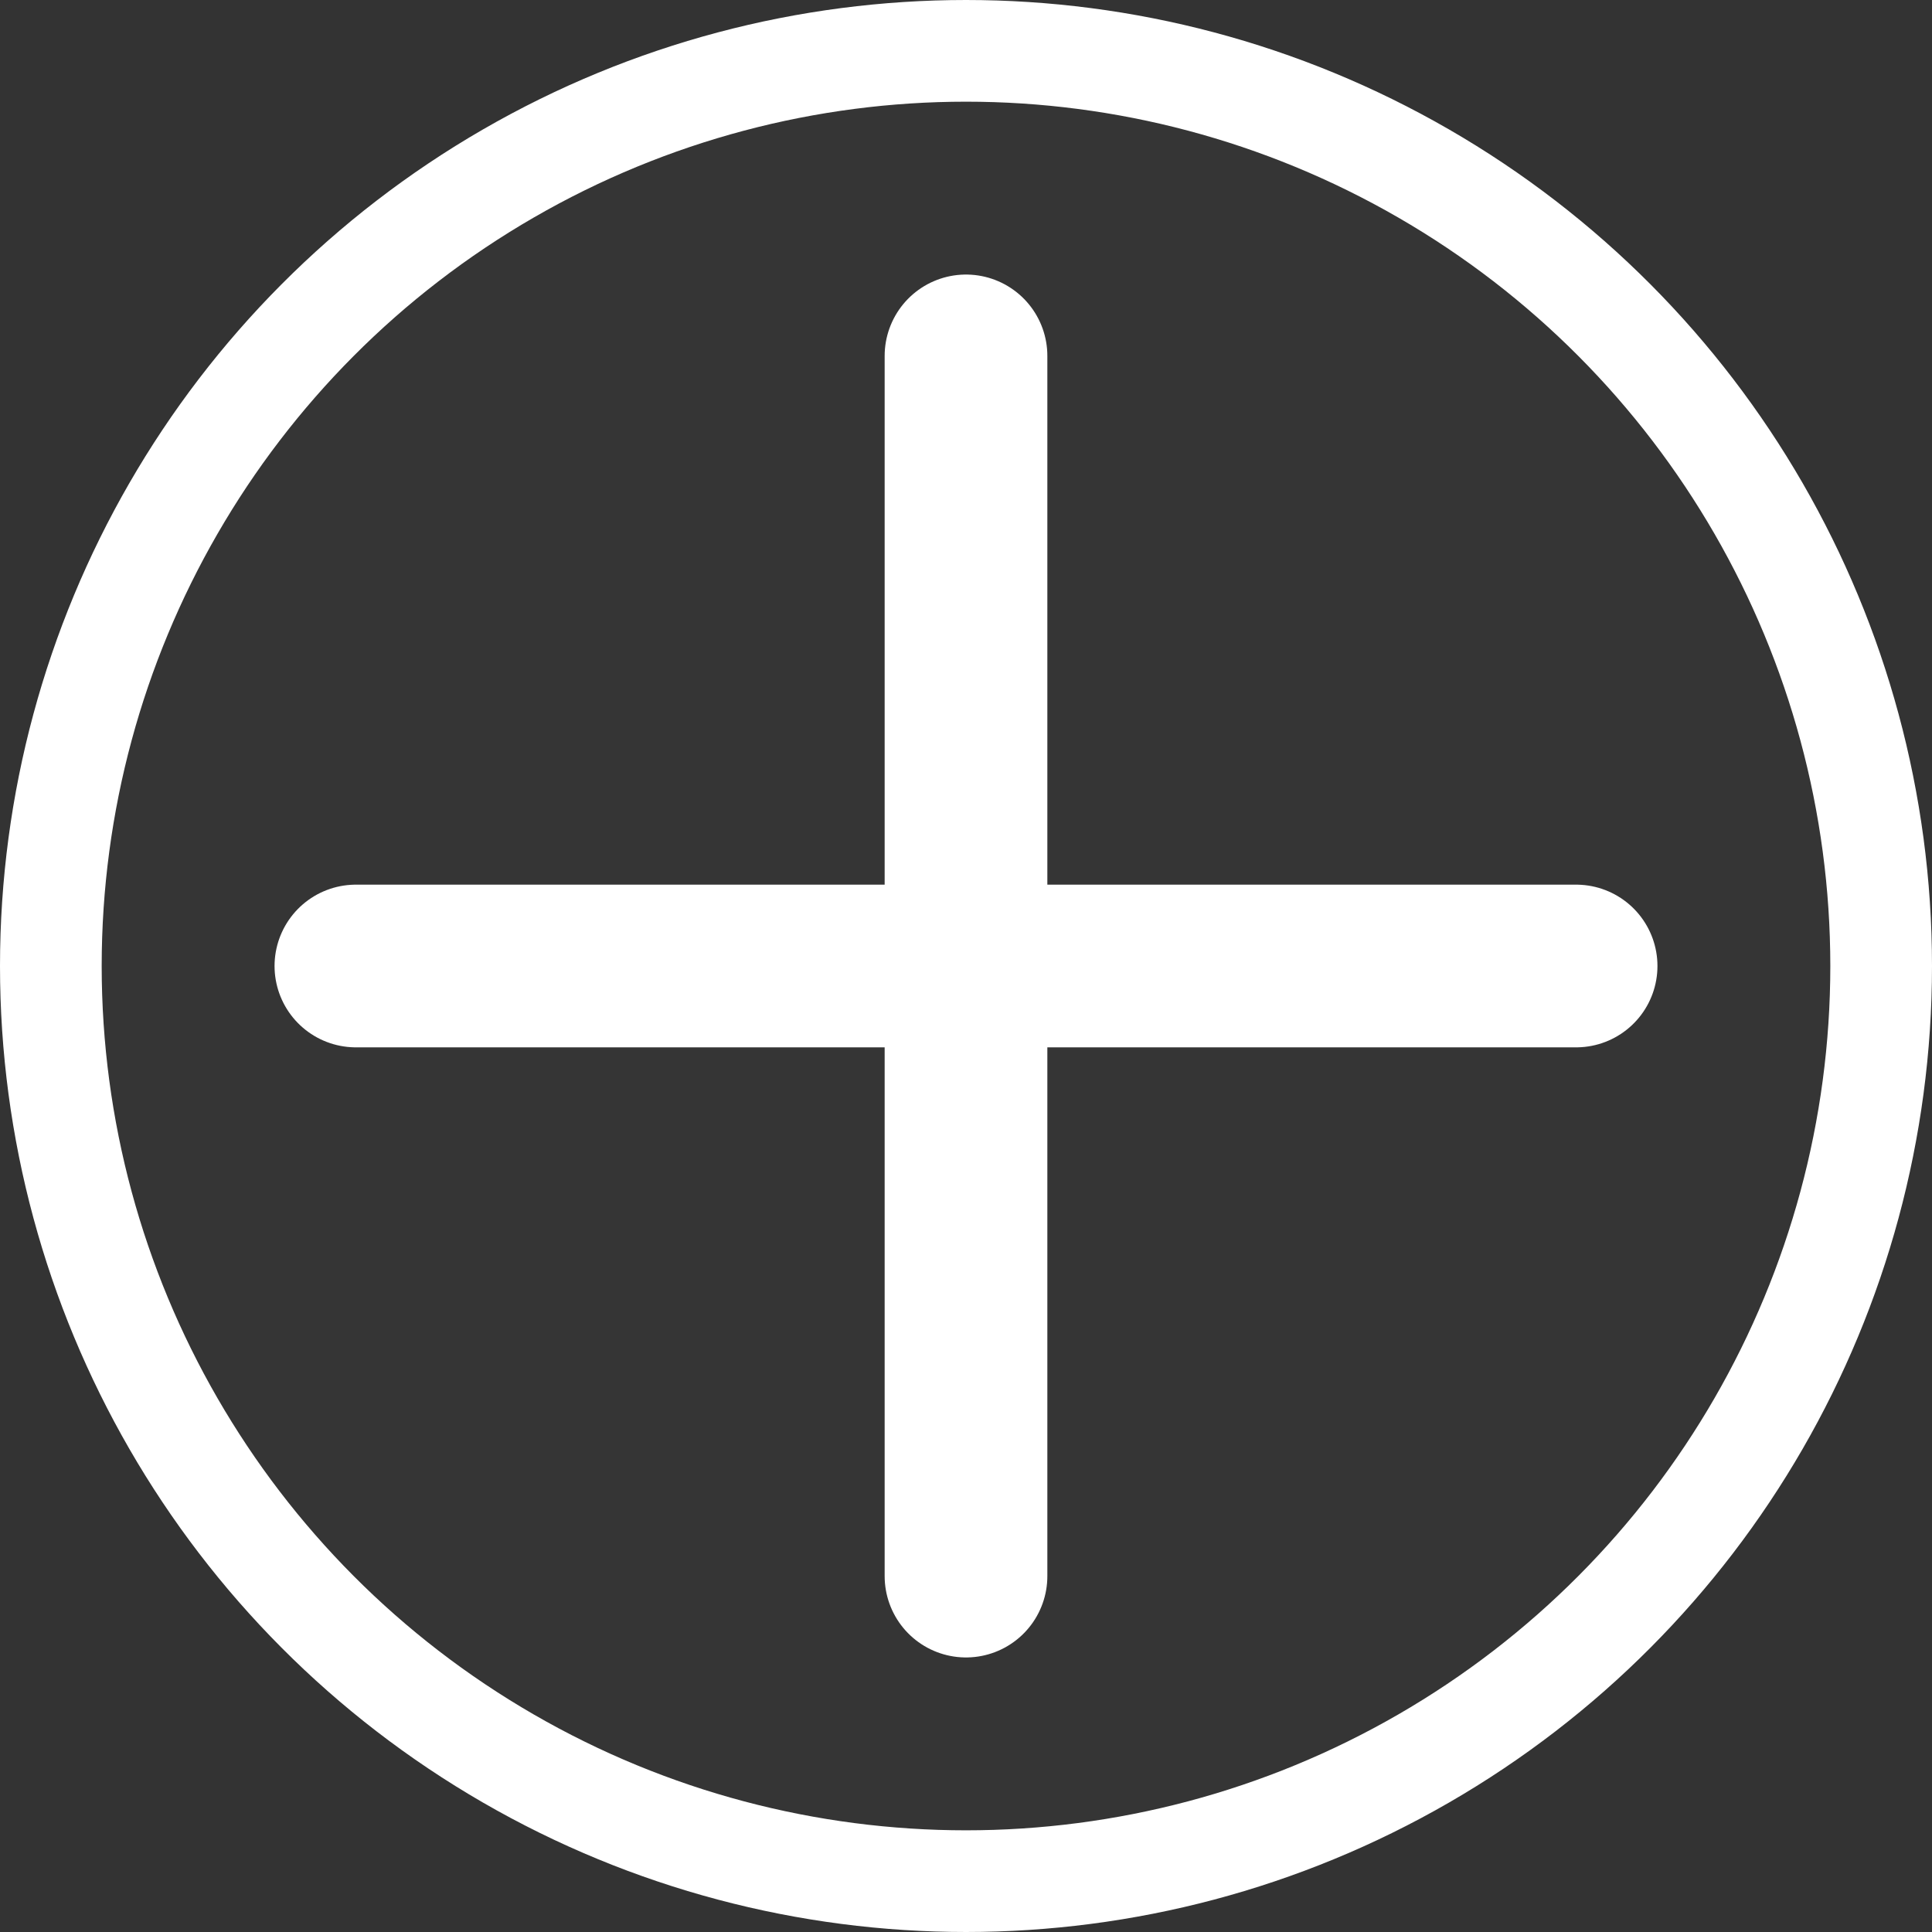 <svg xmlns="http://www.w3.org/2000/svg" viewBox="-95 -95 190 190">
	<rect x="-95" y="-95" width="190" height="190" fill="#333333" stroke="none"/>
	<ellipse ry="90" rx="90" cx="0" cy="0" stroke-width="10" stroke="white" fill="white" fill-opacity="0.01"/>
	<line x1="0" y1="-60" x2="0" y2="60" stroke-width="16" fill-opacity="0" stroke-linecap="round" stroke-linejoin="null" stroke="white"/>
	<line x1="-60" y1="0" x2="60" y2="0" stroke-width="16" fill-opacity="0" stroke-linecap="round" stroke-linejoin="null" stroke="white"/>
</svg>